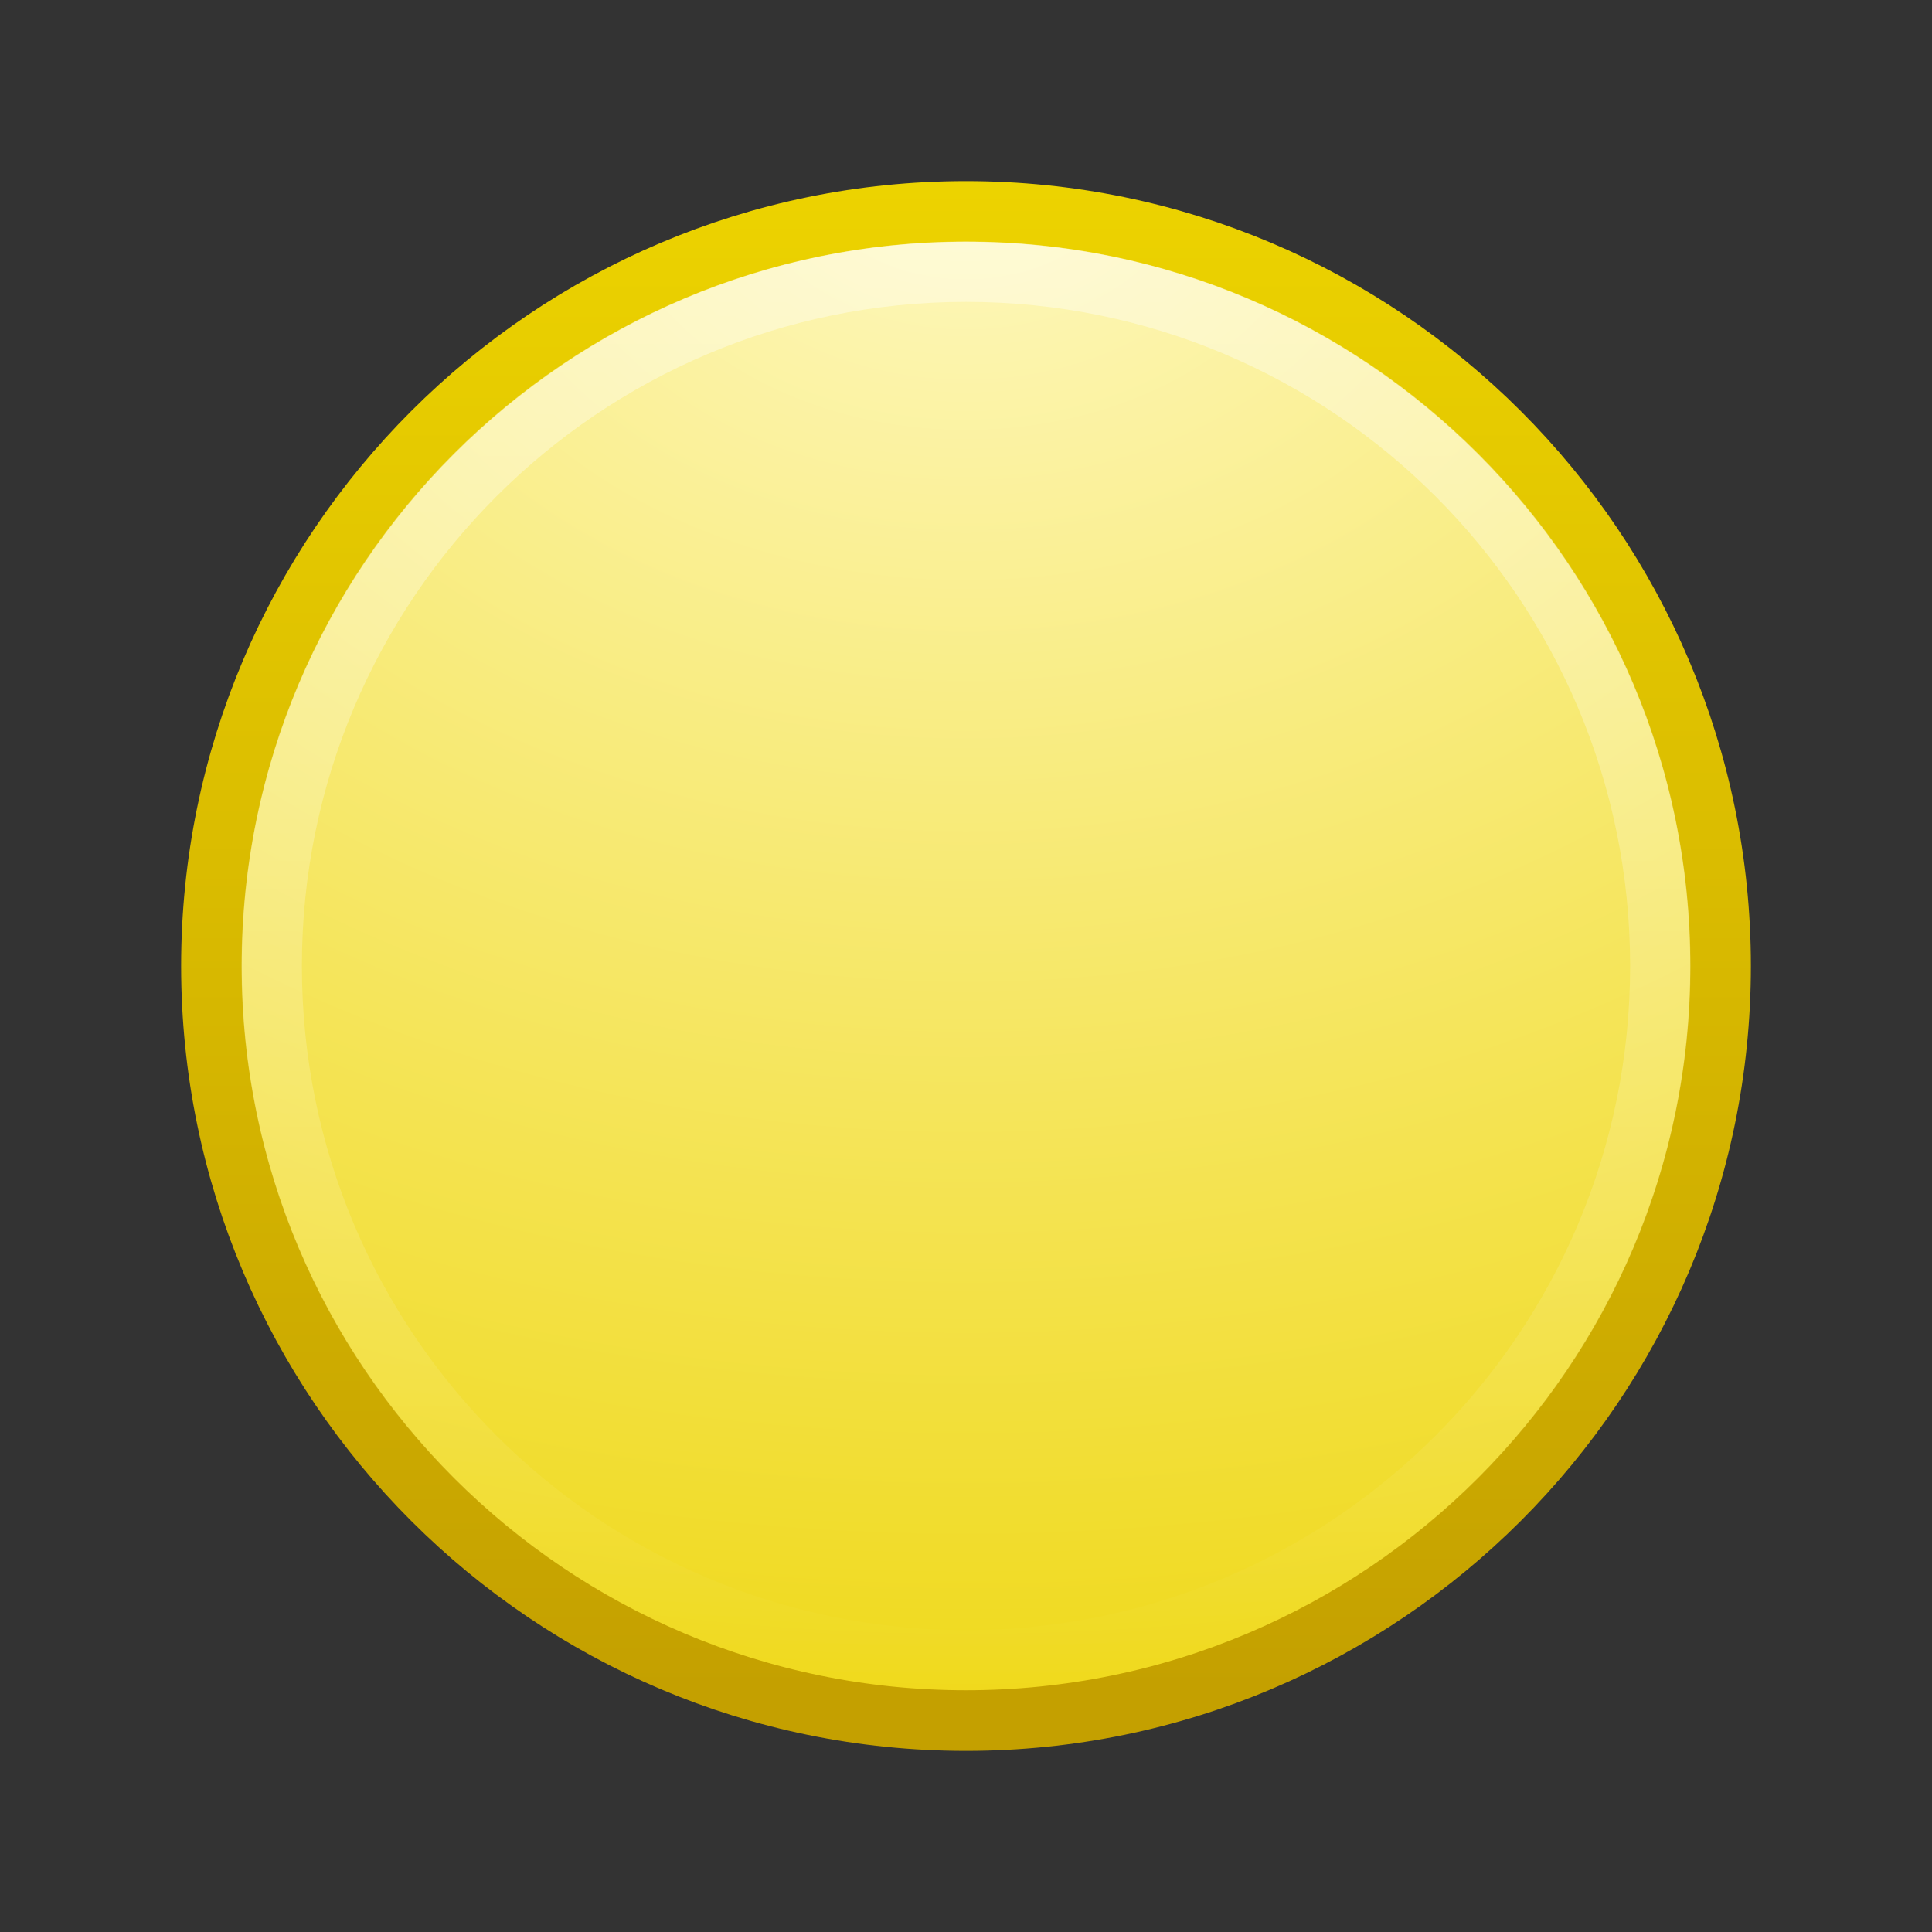 <?xml version="1.0" encoding="UTF-8" standalone="no"?>
<!-- Created with Inkscape (http://www.inkscape.org/) -->

<svg
   xmlns:dc="http://purl.org/dc/elements/1.1/"
   xmlns:cc="http://creativecommons.org/ns#"
   xmlns:rdf="http://www.w3.org/1999/02/22-rdf-syntax-ns#"
   xmlns:svg="http://www.w3.org/2000/svg"
   xmlns="http://www.w3.org/2000/svg"
   xmlns:xlink="http://www.w3.org/1999/xlink"
   xmlns:sodipodi="http://sodipodi.sourceforge.net/DTD/sodipodi-0.dtd"
   xmlns:inkscape="http://www.inkscape.org/namespaces/inkscape"
   version="1.0"
   width="32"
   height="32"
   id="svg2"
   sodipodi:version="0.32"
   inkscape:version="0.48.4 r9939"
   sodipodi:docname="emblem-colors-yellow.svg"
   inkscape:output_extension="org.inkscape.output.svg.inkscape">
  <rect width="100%" height="100%" fill="#333333" stroke="none"/>
  <sodipodi:namedview
     inkscape:window-height="794"
     inkscape:window-width="1280"
     inkscape:pageshadow="2"
     inkscape:pageopacity="0.0"
     guidetolerance="10.0"
     gridtolerance="10.0"
     objecttolerance="10.0"
     borderopacity="1.0"
     bordercolor="#666666"
     pagecolor="#ffffff"
     id="base"
     showgrid="false"
     inkscape:zoom="2.8284271"
     inkscape:cx="31.418943"
     inkscape:cy="3.0182486"
     inkscape:window-x="0"
     inkscape:window-y="25"
     inkscape:current-layer="svg2"
     inkscape:window-maximized="0"
     showguides="true"
     inkscape:guide-bbox="true" />
  <defs
     id="defs4">
    <linearGradient
       id="linearGradient8838">
      <stop
         id="stop8840"
         style="stop-color:#000000;stop-opacity:1"
         offset="0" />
      <stop
         id="stop8842"
         style="stop-color:#000000;stop-opacity:0"
         offset="1" />
    </linearGradient>
    <linearGradient
       id="linearGradient2490">
      <stop
         id="stop2492"
         style="stop-color:#791235;stop-opacity:1"
         offset="0" />
      <stop
         id="stop2494"
         style="stop-color:#dd3b27;stop-opacity:1"
         offset="1" />
    </linearGradient>
    <linearGradient
       id="linearGradient3242">
      <stop
         id="stop3244"
         style="stop-color:#f8b17e;stop-opacity:1"
         offset="0" />
      <stop
         id="stop3246"
         style="stop-color:#e35d4f;stop-opacity:1"
         offset="0.262" />
      <stop
         id="stop3248"
         style="stop-color:#c6262e;stop-opacity:1"
         offset="0.661" />
      <stop
         id="stop3250"
         style="stop-color:#690b54;stop-opacity:1"
         offset="1" />
    </linearGradient>
    <linearGradient
       id="linearGradient4873">
      <stop
         id="stop4875"
         style="stop-color:#ffffff;stop-opacity:1"
         offset="0" />
      <stop
         id="stop4877"
         style="stop-color:#ffffff;stop-opacity:0"
         offset="1" />
    </linearGradient>
    <linearGradient
       inkscape:collect="always"
       xlink:href="#linearGradient4873"
       id="linearGradient2407"
       gradientUnits="userSpaceOnUse"
       gradientTransform="matrix(1.315,0,0,1.315,-65.791,20.617)"
       x1="63.397"
       y1="-12.489"
       x2="63.397"
       y2="5.468" />
    <radialGradient
       inkscape:collect="always"
       xlink:href="#linearGradient2207"
       id="radialGradient2410"
       gradientUnits="userSpaceOnUse"
       gradientTransform="matrix(0,1.466,-1.935,0,23.722,-32.478)"
       cx="23.896"
       cy="3.99"
       fx="23.896"
       fy="3.99"
       r="20.397" />
    <linearGradient
       inkscape:collect="always"
       xlink:href="#linearGradient8265-821-176-38-919-66-249-7-7"
       id="linearGradient3568"
       gradientUnits="userSpaceOnUse"
       gradientTransform="matrix(0.825,0,0,1.301,4.162,-1.433)"
       x1="16.626"
       y1="15.298"
       x2="20.055"
       y2="24.628" />
    <linearGradient
       id="linearGradient8265-821-176-38-919-66-249-7-7">
      <stop
         offset="0"
         style="stop-color:#ffffff;stop-opacity:1"
         id="stop2687-1-9" />
      <stop
         offset="1"
         style="stop-color:#ffffff;stop-opacity:0"
         id="stop2689-5-4" />
    </linearGradient>
    <linearGradient
       inkscape:collect="always"
       xlink:href="#linearGradient3924"
       id="linearGradient2959"
       gradientUnits="userSpaceOnUse"
       gradientTransform="translate(3.7e-6,1)"
       x1="24"
       y1="5"
       x2="24"
       y2="43" />
    <linearGradient
       id="linearGradient3924">
      <stop
         offset="0"
         style="stop-color:#ffffff;stop-opacity:1;"
         id="stop3926" />
      <stop
         id="stop3928"
         style="stop-color:#ffffff;stop-opacity:0.235;"
         offset="0.063" />
      <stop
         offset="0.951"
         style="stop-color:#ffffff;stop-opacity:0.157;"
         id="stop3930" />
      <stop
         offset="1"
         style="stop-color:#ffffff;stop-opacity:0.392;"
         id="stop3932" />
    </linearGradient>
    <radialGradient
       r="20"
       fy="8.45"
       fx="7.496"
       cy="8.45"
       cx="7.496"
       gradientTransform="matrix(1.9428467e-8,2.337,-2.472,-4.3056275e-8,44.89,-11.435)"
       gradientUnits="userSpaceOnUse"
       id="radialGradient2874"
       xlink:href="#linearGradient2867-449-88-871-390-598-476-591-434-148-57-177"
       inkscape:collect="always" />
    <linearGradient
       id="linearGradient2867-449-88-871-390-598-476-591-434-148-57-177">
      <stop
         id="stop3750"
         style="stop-color:#d78ec1;stop-opacity:1;"
         offset="0" />
      <stop
         id="stop3752"
         style="stop-color:#c564be;stop-opacity:1;"
         offset="0.262" />
      <stop
         id="stop3754"
         style="stop-color:#9d3ea4;stop-opacity:1;"
         offset="0.705" />
      <stop
         id="stop3756"
         style="stop-color:#5e2c73;stop-opacity:1;"
         offset="1" />
    </linearGradient>
    <linearGradient
       y2="3.899"
       x2="24"
       y1="44"
       x1="24"
       gradientTransform="translate(1.2e-6,1)"
       gradientUnits="userSpaceOnUse"
       id="linearGradient2876"
       xlink:href="#linearGradient3707-319-631-407-324"
       inkscape:collect="always" />
    <linearGradient
       id="linearGradient3707-319-631-407-324">
      <stop
         id="stop3760"
         style="stop-color:#650d5c;stop-opacity:1;"
         offset="0" />
      <stop
         id="stop3762"
         style="stop-color:#ac51a3;stop-opacity:1;"
         offset="1" />
    </linearGradient>
    <radialGradient
       inkscape:collect="always"
       xlink:href="#linearGradient3688-166-749"
       id="radialGradient3013"
       gradientUnits="userSpaceOnUse"
       gradientTransform="matrix(2.004,0,0,1.4,27.988,-17.4)"
       cx="4.993"
       cy="43.5"
       fx="4.993"
       fy="43.5"
       r="2.5" />
    <linearGradient
       id="linearGradient3688-166-749">
      <stop
         offset="0"
         style="stop-color:#181818;stop-opacity:1"
         id="stop2883" />
      <stop
         offset="1"
         style="stop-color:#181818;stop-opacity:0"
         id="stop2885" />
    </linearGradient>
    <radialGradient
       inkscape:collect="always"
       xlink:href="#linearGradient3688-464-309"
       id="radialGradient3015"
       gradientUnits="userSpaceOnUse"
       gradientTransform="matrix(2.004,0,0,1.4,-20.012,-104.4)"
       cx="4.993"
       cy="43.5"
       fx="4.993"
       fy="43.5"
       r="2.5" />
    <linearGradient
       id="linearGradient3688-464-309">
      <stop
         offset="0"
         style="stop-color:#181818;stop-opacity:1"
         id="stop2889" />
      <stop
         offset="1"
         style="stop-color:#181818;stop-opacity:0"
         id="stop2891" />
    </linearGradient>
    <linearGradient
       id="linearGradient3702-501-757">
      <stop
         offset="0"
         style="stop-color:#181818;stop-opacity:0"
         id="stop2895" />
      <stop
         offset="0.5"
         style="stop-color:#181818;stop-opacity:1"
         id="stop2897" />
      <stop
         offset="1"
         style="stop-color:#181818;stop-opacity:0"
         id="stop2899" />
    </linearGradient>
    <linearGradient
       y2="39.999"
       x2="25.058"
       y1="47.028"
       x1="25.058"
       gradientUnits="userSpaceOnUse"
       id="linearGradient3656"
       xlink:href="#linearGradient3702-501-757"
       inkscape:collect="always" />
    <linearGradient
       inkscape:collect="always"
       xlink:href="#linearGradient3707-319-631-407-324"
       id="linearGradient3374-0"
       gradientUnits="userSpaceOnUse"
       x1="19.875"
       y1="44.52"
       x2="19.875"
       y2="5.25" />
    <linearGradient
       inkscape:collect="always"
       xlink:href="#linearGradient3707-319-631-407-324"
       id="linearGradient3372-1"
       gradientUnits="userSpaceOnUse"
       x1="19.875"
       y1="44.52"
       x2="19.875"
       y2="5.25" />
    <linearGradient
       inkscape:collect="always"
       xlink:href="#linearGradient3707-319-631-407-1-9-274-7"
       id="linearGradient3370-7"
       gradientUnits="userSpaceOnUse"
       x1="19.875"
       y1="44.52"
       x2="19.875"
       y2="5.25" />
    <linearGradient
       id="linearGradient3707-319-631-407-1-9-274-7">
      <stop
         offset="0"
         style="stop-color:#365a7c;stop-opacity:1"
         id="stop3776-6" />
      <stop
         offset="1"
         style="stop-color:#5ea1ca;stop-opacity:1;"
         id="stop3778-7" />
    </linearGradient>
    <linearGradient
       inkscape:collect="always"
       id="linearGradient2832">
      <stop
         style="stop-color:black;stop-opacity:1;"
         offset="0"
         id="stop2834" />
      <stop
         style="stop-color:black;stop-opacity:0;"
         offset="1"
         id="stop2836" />
    </linearGradient>
    <linearGradient
       id="linearGradient2822">
      <stop
         style="stop-color:black;stop-opacity:0;"
         offset="0"
         id="stop2824" />
      <stop
         id="stop2830"
         offset="0.5"
         style="stop-color:black;stop-opacity:1;" />
      <stop
         style="stop-color:black;stop-opacity:0;"
         offset="1"
         id="stop2826" />
    </linearGradient>
    <linearGradient
       inkscape:collect="always"
       id="linearGradient2934">
      <stop
         style="stop-color:#fce94f;stop-opacity:1;"
         offset="0"
         id="stop2936" />
      <stop
         style="stop-color:#edd400;stop-opacity:1"
         offset="1"
         id="stop2938" />
    </linearGradient>
    <linearGradient
       id="linearGradient2926"
       inkscape:collect="always">
      <stop
         id="stop2928"
         offset="0"
         style="stop-color:#edd400;stop-opacity:1" />
      <stop
         id="stop2930"
         offset="1"
         style="stop-color:#c4a000;stop-opacity:1" />
    </linearGradient>
    <linearGradient
       inkscape:collect="always"
       id="linearGradient2910">
      <stop
         style="stop-color:#fce94f;stop-opacity:1"
         offset="0"
         id="stop2912" />
      <stop
         style="stop-color:#fce94f;stop-opacity:1"
         offset="1"
         id="stop2914" />
    </linearGradient>
    <linearGradient
       inkscape:collect="always"
       id="linearGradient2898">
      <stop
         style="stop-color:white;stop-opacity:1;"
         offset="0"
         id="stop2900" />
      <stop
         style="stop-color:white;stop-opacity:0;"
         offset="1"
         id="stop2902" />
    </linearGradient>
    <linearGradient
       id="linearGradient2882">
      <stop
         id="stop2908"
         offset="0"
         style="stop-color:#fce94f;stop-opacity:1;" />
      <stop
         style="stop-color:#edd400;stop-opacity:1"
         offset="1"
         id="stop2886" />
    </linearGradient>
    <linearGradient
       inkscape:collect="always"
       id="linearGradient2837">
      <stop
         style="stop-color:white;stop-opacity:1;"
         offset="0"
         id="stop2839" />
      <stop
         style="stop-color:white;stop-opacity:0;"
         offset="1"
         id="stop2841" />
    </linearGradient>
    <linearGradient
       inkscape:collect="always"
       id="linearGradient2825">
      <stop
         style="stop-color:white;stop-opacity:1;"
         offset="0"
         id="stop2827" />
      <stop
         style="stop-color:white;stop-opacity:0;"
         offset="1"
         id="stop2829" />
    </linearGradient>
    <linearGradient
       id="linearGradient2807">
      <stop
         id="stop2809"
         offset="0"
         style="stop-color:#c4a000;stop-opacity:1" />
      <stop
         id="stop2811"
         offset="1"
         style="stop-color:#edd400;stop-opacity:1" />
    </linearGradient>
    <linearGradient
       id="linearGradient2214"
       inkscape:collect="always">
      <stop
         id="stop2216"
         offset="0"
         style="stop-color:#edd400;stop-opacity:1" />
      <stop
         id="stop2218"
         offset="1"
         style="stop-color:#c4a000;stop-opacity:1" />
    </linearGradient>
    <linearGradient
       inkscape:collect="always"
       id="linearGradient2281">
      <stop
         style="stop-color:#000000;stop-opacity:1"
         offset="0"
         id="stop2283" />
      <stop
         style="stop-color:#000000;stop-opacity:0;"
         offset="1"
         id="stop2285" />
    </linearGradient>
    <linearGradient
       inkscape:collect="always"
       id="linearGradient2207">
      <stop
         style="stop-color:#fef8c1;stop-opacity:1"
         offset="0"
         id="stop2209" />
      <stop
         style="stop-color:#edd400;stop-opacity:1"
         offset="1"
         id="stop2211" />
    </linearGradient>
    <linearGradient
       inkscape:collect="always"
       xlink:href="#linearGradient2207"
       id="linearGradient2213"
       x1="21"
       y1="23.785"
       x2="22.125"
       y2="27.959"
       gradientUnits="userSpaceOnUse"
       gradientTransform="translate(0,-3)" />
    <linearGradient
       inkscape:collect="always"
       xlink:href="#linearGradient2281"
       id="linearGradient2287"
       x1="6.313"
       y1="27.126"
       x2="6.838"
       y2="31"
       gradientUnits="userSpaceOnUse" />
    <linearGradient
       inkscape:collect="always"
       xlink:href="#linearGradient2214"
       id="linearGradient2295"
       x1="28.87"
       y1="22.478"
       x2="29.495"
       y2="25.005"
       gradientUnits="userSpaceOnUse" />
    <linearGradient
       inkscape:collect="always"
       xlink:href="#linearGradient2807"
       id="linearGradient2226"
       x1="27.535"
       y1="36.908"
       x2="27.535"
       y2="28.798"
       gradientUnits="userSpaceOnUse" />
    <linearGradient
       inkscape:collect="always"
       xlink:href="#linearGradient2825"
       id="linearGradient2831"
       x1="39.875"
       y1="19.062"
       x2="40.168"
       y2="21.125"
       gradientUnits="userSpaceOnUse" />
    <linearGradient
       inkscape:collect="always"
       xlink:href="#linearGradient2837"
       id="linearGradient2843"
       x1="6.036"
       y1="25.025"
       x2="6.674"
       y2="27.933"
       gradientUnits="userSpaceOnUse" />
    <linearGradient
       inkscape:collect="always"
       xlink:href="#linearGradient2882"
       id="linearGradient2888"
       x1="37.207"
       y1="16.975"
       x2="38.323"
       y2="20.75"
       gradientUnits="userSpaceOnUse" />
    <linearGradient
       inkscape:collect="always"
       xlink:href="#linearGradient2898"
       id="linearGradient2904"
       x1="16.357"
       y1="23.864"
       x2="16.633"
       y2="45.104"
       gradientUnits="userSpaceOnUse" />
    <linearGradient
       inkscape:collect="always"
       xlink:href="#linearGradient2910"
       id="linearGradient2916"
       x1="33.188"
       y1="25.5"
       x2="33.25"
       y2="30.062"
       gradientUnits="userSpaceOnUse" />
    <linearGradient
       inkscape:collect="always"
       xlink:href="#linearGradient2926"
       id="linearGradient2924"
       x1="39.279"
       y1="18.28"
       x2="40.482"
       y2="22.898"
       gradientUnits="userSpaceOnUse" />
    <linearGradient
       inkscape:collect="always"
       xlink:href="#linearGradient2934"
       id="linearGradient2940"
       x1="24"
       y1="35.625"
       x2="24"
       y2="30.763"
       gradientUnits="userSpaceOnUse" />
    <linearGradient
       inkscape:collect="always"
       xlink:href="#linearGradient2822"
       id="linearGradient2828"
       x1="20"
       y1="39.5"
       x2="20"
       y2="33.983"
       gradientUnits="userSpaceOnUse" />
    <radialGradient
       inkscape:collect="always"
       xlink:href="#linearGradient2832"
       id="radialGradient2838"
       cx="40"
       cy="36.75"
       fx="40"
       fy="36.75"
       r="3"
       gradientTransform="matrix(2,0,0,0.917,-40,3.062)"
       gradientUnits="userSpaceOnUse" />
    <radialGradient
       inkscape:collect="always"
       xlink:href="#linearGradient2832"
       id="radialGradient2850"
       gradientUnits="userSpaceOnUse"
       gradientTransform="matrix(-2,0,0,-0.917,88,70.438)"
       cx="40"
       cy="36.75"
       fx="40"
       fy="36.75"
       r="3" />
    <linearGradient
       id="linearGradient3707-319-631-407-324-3-8-9">
      <stop
         id="stop3760-7-3-2"
         style="stop-color:#185f9a;stop-opacity:1;"
         offset="0" />
      <stop
         id="stop3762-8-4-4"
         style="stop-color:#599ec9;stop-opacity:1;"
         offset="1" />
    </linearGradient>
    <linearGradient
       id="linearGradient4010">
      <stop
         offset="0"
         style="stop-color:#ffffff;stop-opacity:1;"
         id="stop4012" />
      <stop
         id="stop4014"
         style="stop-color:#ffffff;stop-opacity:0.235;"
         offset="0.367" />
      <stop
         offset="0.761"
         style="stop-color:#ffffff;stop-opacity:0.157;"
         id="stop4016" />
      <stop
         offset="1"
         style="stop-color:#ffffff;stop-opacity:0.392;"
         id="stop4018" />
    </linearGradient>
    <linearGradient
       id="linearGradient2867-449-88-871-390-598-476-591-434-148-57-177-3-8-3">
      <stop
         id="stop3750-8-9-1"
         style="stop-color:#90dbec;stop-opacity:1;"
         offset="0" />
      <stop
         id="stop3752-3-2-8"
         style="stop-color:#42baea;stop-opacity:1;"
         offset="0.262" />
      <stop
         id="stop3754-7-2-1"
         style="stop-color:#3689e6;stop-opacity:1;"
         offset="0.705" />
      <stop
         id="stop3756-9-3-3"
         style="stop-color:#2b63a0;stop-opacity:1;"
         offset="1" />
    </linearGradient>
    <radialGradient
       id="radialGradient3904"
       gradientUnits="userSpaceOnUse"
       cy="45.047"
       cx="27"
       gradientTransform="matrix(0.915,0,6.5816e-6,0.209,-0.717,35.213)"
       r="17.625">
      <stop
         id="stop8694"
         offset="0" />
      <stop
         id="stop8696"
         style="stop-opacity:0"
         offset="1" />
    </radialGradient>
    <filter
       x="-0.028"
       y="-0.416"
       width="1.057"
       height="1.831"
       color-interpolation-filters="sRGB"
       id="filter11277">
      <feGaussianBlur
         stdDeviation="0.52"
         id="feGaussianBlur11279" />
    </filter>
    <filter
       x="-0.085"
       y="-1.247"
       width="1.17"
       height="3.494"
       color-interpolation-filters="sRGB"
       id="filter11267">
      <feGaussianBlur
         stdDeviation="1.559"
         id="feGaussianBlur11269" />
    </filter>
    <linearGradient
       x1="4.191"
       y1="11.113"
       x2="47.32"
       y2="56.052"
       id="linearGradient11223"
       gradientUnits="userSpaceOnUse">
      <stop
         id="stop11225"
         style="stop-color:white;stop-opacity:1"
         offset="0" />
      <stop
         id="stop11227"
         style="stop-color:white;stop-opacity:0"
         offset="1" />
    </linearGradient>
    <linearGradient
       x1="29.127"
       y1="19.788"
       x2="29.291"
       y2="57.567"
       id="linearGradient2864"
       xlink:href="#linearGradient11223"
       gradientUnits="userSpaceOnUse"
       gradientTransform="matrix(1.062,0,-0.005,1.112,-6.828,-19.998)" />
    <linearGradient
       id="linearGradient7012-661-145-733-759-865-745-661-970-94">
      <stop
         id="stop3618"
         style="stop-color:#edd563;stop-opacity:1"
         offset="0" />
      <stop
         id="stop3620"
         style="stop-color:#e08223;stop-opacity:1"
         offset="1" />
    </linearGradient>
    <linearGradient
       id="linearGradient3390-178-986-453">
      <stop
         id="stop3624"
         style="stop-color:#bb5e12;stop-opacity:1"
         offset="0" />
      <stop
         id="stop3626"
         style="stop-color:#cd8033;stop-opacity:1"
         offset="1" />
    </linearGradient>
    <linearGradient
       x1="24"
       y1="-3"
       x2="24"
       y2="47"
       id="linearGradient4268"
       xlink:href="#linearGradient7012-661-145-733-759-865-745-661-970-94"
       gradientUnits="userSpaceOnUse" />
    <linearGradient
       x1="20"
       y1="47"
       x2="20"
       y2="-3"
       id="linearGradient4276"
       xlink:href="#linearGradient3390-178-986-453"
       gradientUnits="userSpaceOnUse" />
    <linearGradient
       id="linearGradient8838-8">
      <stop
         id="stop8840-0"
         style="stop-color:#000000;stop-opacity:1"
         offset="0" />
      <stop
         id="stop8842-5"
         style="stop-color:#000000;stop-opacity:0"
         offset="1" />
    </linearGradient>
    <linearGradient
       id="linearGradient2264">
      <stop
         id="stop2266"
         style="stop-color:#d7e866;stop-opacity:1"
         offset="0" />
      <stop
         id="stop2268"
         style="stop-color:#8cab2a;stop-opacity:1"
         offset="1" />
    </linearGradient>
    <linearGradient
       id="linearGradient3259">
      <stop
         id="stop3261"
         style="stop-color:#ffffff;stop-opacity:1"
         offset="0" />
      <stop
         id="stop3263"
         style="stop-color:#ffffff;stop-opacity:0"
         offset="1" />
    </linearGradient>
    <radialGradient
       gradientTransform="matrix(2.165,0,0,0.753,-111.565,36.518)"
       gradientUnits="userSpaceOnUse"
       xlink:href="#linearGradient8838-86"
       id="radialGradient2419"
       fy="4.625"
       fx="62.625"
       r="10.625"
       cy="4.625"
       cx="62.625" />
    <linearGradient
       id="linearGradient8838-86">
      <stop
         offset="0"
         style="stop-color:#000000;stop-opacity:1"
         id="stop8840-3" />
      <stop
         offset="1"
         style="stop-color:#000000;stop-opacity:0"
         id="stop8842-2" />
    </linearGradient>
    <radialGradient
       gradientTransform="matrix(0,2.287,-3.019,0,36.047,-50.63)"
       gradientUnits="userSpaceOnUse"
       xlink:href="#linearGradient3242-3"
       id="radialGradient2414"
       fy="3.99"
       fx="23.896"
       r="20.397"
       cy="3.99"
       cx="23.896" />
    <linearGradient
       id="linearGradient3242-3">
      <stop
         offset="0"
         style="stop-color:#f8b17e;stop-opacity:1"
         id="stop3244-7" />
      <stop
         offset="0.262"
         style="stop-color:#e35d4f;stop-opacity:1"
         id="stop3246-1" />
      <stop
         offset="0.661"
         style="stop-color:#c6262e;stop-opacity:1"
         id="stop3248-7" />
      <stop
         offset="1"
         style="stop-color:#690b54;stop-opacity:1"
         id="stop3250-8" />
    </linearGradient>
    <linearGradient
       gradientTransform="matrix(0.958,0,0,0.958,0.998,1.998)"
       gradientUnits="userSpaceOnUse"
       xlink:href="#linearGradient2490-2"
       id="linearGradient2416"
       y2="3.082"
       x2="18.379"
       y1="44.98"
       x1="18.379" />
    <linearGradient
       id="linearGradient2490-2">
      <stop
         offset="0"
         style="stop-color:#791235;stop-opacity:1"
         id="stop2492-1" />
      <stop
         offset="1"
         style="stop-color:#dd3b27;stop-opacity:1"
         id="stop2494-2" />
    </linearGradient>
    <linearGradient
       gradientTransform="matrix(2.115,0,0,2.115,-107.577,32.427)"
       gradientUnits="userSpaceOnUse"
       xlink:href="#linearGradient4873-0"
       id="linearGradient2411"
       y2="5.468"
       x2="63.397"
       y1="-12.489"
       x1="63.397" />
    <linearGradient
       id="linearGradient4873-0">
      <stop
         offset="0"
         style="stop-color:#ffffff;stop-opacity:1"
         id="stop4875-9" />
      <stop
         offset="1"
         style="stop-color:#ffffff;stop-opacity:0"
         id="stop4877-4" />
    </linearGradient>
    <linearGradient
       id="linearGradient8265-821-176-38-919-66-249-7-7-0">
      <stop
         offset="0"
         style="stop-color:#ffffff;stop-opacity:1"
         id="stop2687-1-9-5" />
      <stop
         offset="1"
         style="stop-color:#ffffff;stop-opacity:0"
         id="stop2689-5-4-9" />
    </linearGradient>
    <linearGradient
       id="linearGradient3924-6">
      <stop
         offset="0"
         style="stop-color:#ffffff;stop-opacity:1;"
         id="stop3926-7" />
      <stop
         id="stop3928-5"
         style="stop-color:#ffffff;stop-opacity:0.235;"
         offset="0.063" />
      <stop
         offset="0.951"
         style="stop-color:#ffffff;stop-opacity:0.157;"
         id="stop3930-5" />
      <stop
         offset="1"
         style="stop-color:#ffffff;stop-opacity:0.392;"
         id="stop3932-2" />
    </linearGradient>
    <linearGradient
       id="linearGradient2867-449-88-871-390-598-476-591-434-148-57-177-9">
      <stop
         id="stop3752-8"
         style="stop-color:#fdfdfd;stop-opacity:1;"
         offset="0" />
      <stop
         id="stop3754-4"
         style="stop-color:#e1e1e1;stop-opacity:1;"
         offset="0.705" />
      <stop
         offset="0.852"
         style="stop-color:#cccccc;stop-opacity:1;"
         id="stop4459" />
      <stop
         id="stop3756-7"
         style="stop-color:#a5a5a5;stop-opacity:1;"
         offset="1" />
    </linearGradient>
    <linearGradient
       id="linearGradient3707-319-631-407-324-1">
      <stop
         id="stop3760-5"
         style="stop-color:#949494;stop-opacity:1;"
         offset="0" />
      <stop
         id="stop3762-1"
         style="stop-color:#c9c9c9;stop-opacity:1;"
         offset="1" />
    </linearGradient>
    <linearGradient
       id="linearGradient3688-166-749-6">
      <stop
         offset="0"
         style="stop-color:#181818;stop-opacity:1"
         id="stop2883-5" />
      <stop
         offset="1"
         style="stop-color:#181818;stop-opacity:0"
         id="stop2885-0" />
    </linearGradient>
    <linearGradient
       id="linearGradient3688-464-309-0">
      <stop
         offset="0"
         style="stop-color:#181818;stop-opacity:1"
         id="stop2889-8" />
      <stop
         offset="1"
         style="stop-color:#181818;stop-opacity:0"
         id="stop2891-9" />
    </linearGradient>
    <linearGradient
       id="linearGradient3702-501-757-3">
      <stop
         offset="0"
         style="stop-color:#181818;stop-opacity:0"
         id="stop2895-2" />
      <stop
         offset="0.5"
         style="stop-color:#181818;stop-opacity:1"
         id="stop2897-5" />
      <stop
         offset="1"
         style="stop-color:#181818;stop-opacity:0"
         id="stop2899-7" />
    </linearGradient>
    <linearGradient
       id="linearGradient3707-319-631-407-1-9-274-7-4">
      <stop
         offset="0"
         style="stop-color:#365a7c;stop-opacity:1"
         id="stop3776-6-1" />
      <stop
         offset="1"
         style="stop-color:#5ea1ca;stop-opacity:1;"
         id="stop3778-7-2" />
    </linearGradient>
    <linearGradient
       inkscape:collect="always"
       id="linearGradient2832-3">
      <stop
         style="stop-color:black;stop-opacity:1;"
         offset="0"
         id="stop2834-9" />
      <stop
         style="stop-color:black;stop-opacity:0;"
         offset="1"
         id="stop2836-7" />
    </linearGradient>
    <linearGradient
       id="linearGradient2822-5">
      <stop
         style="stop-color:black;stop-opacity:0;"
         offset="0"
         id="stop2824-3" />
      <stop
         id="stop2830-8"
         offset="0.5"
         style="stop-color:black;stop-opacity:1;" />
      <stop
         style="stop-color:black;stop-opacity:0;"
         offset="1"
         id="stop2826-5" />
    </linearGradient>
    <linearGradient
       inkscape:collect="always"
       id="linearGradient2934-1">
      <stop
         style="stop-color:#fce94f;stop-opacity:1;"
         offset="0"
         id="stop2936-6" />
      <stop
         style="stop-color:#edd400;stop-opacity:1"
         offset="1"
         id="stop2938-9" />
    </linearGradient>
    <linearGradient
       id="linearGradient2926-3"
       inkscape:collect="always">
      <stop
         id="stop2928-7"
         offset="0"
         style="stop-color:#edd400;stop-opacity:1" />
      <stop
         id="stop2930-6"
         offset="1"
         style="stop-color:#c4a000;stop-opacity:1" />
    </linearGradient>
    <linearGradient
       inkscape:collect="always"
       id="linearGradient2910-9">
      <stop
         style="stop-color:#fce94f;stop-opacity:1"
         offset="0"
         id="stop2912-6" />
      <stop
         style="stop-color:#fce94f;stop-opacity:1"
         offset="1"
         id="stop2914-0" />
    </linearGradient>
    <linearGradient
       inkscape:collect="always"
       id="linearGradient2898-1">
      <stop
         style="stop-color:white;stop-opacity:1;"
         offset="0"
         id="stop2900-5" />
      <stop
         style="stop-color:white;stop-opacity:0;"
         offset="1"
         id="stop2902-0" />
    </linearGradient>
    <linearGradient
       id="linearGradient2882-2">
      <stop
         id="stop2908-6"
         offset="0"
         style="stop-color:#fce94f;stop-opacity:1;" />
      <stop
         style="stop-color:#edd400;stop-opacity:1"
         offset="1"
         id="stop2886-5" />
    </linearGradient>
    <linearGradient
       inkscape:collect="always"
       id="linearGradient2837-2">
      <stop
         style="stop-color:white;stop-opacity:1;"
         offset="0"
         id="stop2839-5" />
      <stop
         style="stop-color:white;stop-opacity:0;"
         offset="1"
         id="stop2841-2" />
    </linearGradient>
    <linearGradient
       inkscape:collect="always"
       id="linearGradient2825-8">
      <stop
         style="stop-color:white;stop-opacity:1;"
         offset="0"
         id="stop2827-1" />
      <stop
         style="stop-color:white;stop-opacity:0;"
         offset="1"
         id="stop2829-1" />
    </linearGradient>
    <linearGradient
       id="linearGradient2807-9">
      <stop
         id="stop2809-9"
         offset="0"
         style="stop-color:#c4a000;stop-opacity:1" />
      <stop
         id="stop2811-3"
         offset="1"
         style="stop-color:#edd400;stop-opacity:1" />
    </linearGradient>
    <linearGradient
       id="linearGradient2214-8"
       inkscape:collect="always">
      <stop
         id="stop2216-1"
         offset="0"
         style="stop-color:#edd400;stop-opacity:1" />
      <stop
         id="stop2218-2"
         offset="1"
         style="stop-color:#c4a000;stop-opacity:1" />
    </linearGradient>
    <linearGradient
       inkscape:collect="always"
       id="linearGradient2281-7">
      <stop
         style="stop-color:#000000;stop-opacity:1"
         offset="0"
         id="stop2283-7" />
      <stop
         style="stop-color:#000000;stop-opacity:0;"
         offset="1"
         id="stop2285-7" />
    </linearGradient>
    <linearGradient
       inkscape:collect="always"
       id="linearGradient2207-8">
      <stop
         style="stop-color:#fef8c1;stop-opacity:1"
         offset="0"
         id="stop2209-1" />
      <stop
         style="stop-color:#edd400;stop-opacity:1"
         offset="1"
         id="stop2211-4" />
    </linearGradient>
    <linearGradient
       inkscape:collect="always"
       xlink:href="#linearGradient2207-8"
       id="linearGradient2213-8"
       x1="21"
       y1="23.785"
       x2="22.125"
       y2="27.959"
       gradientUnits="userSpaceOnUse"
       gradientTransform="translate(0,-3)" />
    <linearGradient
       inkscape:collect="always"
       xlink:href="#linearGradient2281-7"
       id="linearGradient2287-5"
       x1="6.313"
       y1="27.126"
       x2="6.838"
       y2="31"
       gradientUnits="userSpaceOnUse" />
    <linearGradient
       inkscape:collect="always"
       xlink:href="#linearGradient2214-8"
       id="linearGradient2295-9"
       x1="28.87"
       y1="22.478"
       x2="29.495"
       y2="25.005"
       gradientUnits="userSpaceOnUse" />
    <linearGradient
       inkscape:collect="always"
       xlink:href="#linearGradient2807-9"
       id="linearGradient2226-2"
       x1="27.535"
       y1="36.908"
       x2="27.535"
       y2="28.798"
       gradientUnits="userSpaceOnUse" />
    <linearGradient
       inkscape:collect="always"
       xlink:href="#linearGradient2825-8"
       id="linearGradient2831-0"
       x1="39.875"
       y1="19.062"
       x2="40.168"
       y2="21.125"
       gradientUnits="userSpaceOnUse" />
    <linearGradient
       inkscape:collect="always"
       xlink:href="#linearGradient2837-2"
       id="linearGradient2843-1"
       x1="6.036"
       y1="25.025"
       x2="6.674"
       y2="27.933"
       gradientUnits="userSpaceOnUse" />
    <linearGradient
       inkscape:collect="always"
       xlink:href="#linearGradient2882-2"
       id="linearGradient2888-8"
       x1="37.207"
       y1="16.975"
       x2="38.323"
       y2="20.75"
       gradientUnits="userSpaceOnUse" />
    <linearGradient
       inkscape:collect="always"
       xlink:href="#linearGradient2898-1"
       id="linearGradient2904-2"
       x1="16.357"
       y1="23.864"
       x2="16.633"
       y2="45.104"
       gradientUnits="userSpaceOnUse" />
    <linearGradient
       inkscape:collect="always"
       xlink:href="#linearGradient2910-9"
       id="linearGradient2916-6"
       x1="33.188"
       y1="25.5"
       x2="33.25"
       y2="30.062"
       gradientUnits="userSpaceOnUse" />
    <linearGradient
       inkscape:collect="always"
       xlink:href="#linearGradient2926-3"
       id="linearGradient2924-9"
       x1="39.279"
       y1="18.28"
       x2="40.482"
       y2="22.898"
       gradientUnits="userSpaceOnUse" />
    <linearGradient
       inkscape:collect="always"
       xlink:href="#linearGradient2934-1"
       id="linearGradient2940-3"
       x1="24"
       y1="35.625"
       x2="24"
       y2="30.763"
       gradientUnits="userSpaceOnUse" />
    <linearGradient
       inkscape:collect="always"
       xlink:href="#linearGradient2822-5"
       id="linearGradient2828-9"
       x1="20"
       y1="39.5"
       x2="20"
       y2="33.983"
       gradientUnits="userSpaceOnUse" />
    <radialGradient
       inkscape:collect="always"
       xlink:href="#linearGradient2832-3"
       id="radialGradient2838-8"
       cx="40"
       cy="36.75"
       fx="40"
       fy="36.75"
       r="3"
       gradientTransform="matrix(2,0,0,0.917,-40,3.062)"
       gradientUnits="userSpaceOnUse" />
    <radialGradient
       inkscape:collect="always"
       xlink:href="#linearGradient2832-3"
       id="radialGradient2850-1"
       gradientUnits="userSpaceOnUse"
       gradientTransform="matrix(-2,0,0,-0.917,88,70.438)"
       cx="40"
       cy="36.75"
       fx="40"
       fy="36.75"
       r="3" />
    <linearGradient
       id="linearGradient3707-319-631-407-324-3-8-9-6">
      <stop
         id="stop3760-7-3-2-3"
         style="stop-color:#185f9a;stop-opacity:1;"
         offset="0" />
      <stop
         id="stop3762-8-4-4-4"
         style="stop-color:#599ec9;stop-opacity:1;"
         offset="1" />
    </linearGradient>
    <linearGradient
       id="linearGradient4010-1">
      <stop
         offset="0"
         style="stop-color:#ffffff;stop-opacity:1;"
         id="stop4012-8" />
      <stop
         id="stop4014-0"
         style="stop-color:#ffffff;stop-opacity:0.235;"
         offset="0.367" />
      <stop
         offset="0.761"
         style="stop-color:#ffffff;stop-opacity:0.157;"
         id="stop4016-9" />
      <stop
         offset="1"
         style="stop-color:#ffffff;stop-opacity:0.392;"
         id="stop4018-0" />
    </linearGradient>
    <linearGradient
       id="linearGradient2867-449-88-871-390-598-476-591-434-148-57-177-3-8-3-4">
      <stop
         id="stop3750-8-9-1-3"
         style="stop-color:#90dbec;stop-opacity:1;"
         offset="0" />
      <stop
         id="stop3752-3-2-8-0"
         style="stop-color:#42baea;stop-opacity:1;"
         offset="0.262" />
      <stop
         id="stop3754-7-2-1-4"
         style="stop-color:#3689e6;stop-opacity:1;"
         offset="0.705" />
      <stop
         id="stop3756-9-3-3-3"
         style="stop-color:#2b63a0;stop-opacity:1;"
         offset="1" />
    </linearGradient>
    <radialGradient
       id="radialGradient3904-5"
       gradientUnits="userSpaceOnUse"
       cy="45.047"
       cx="27"
       gradientTransform="matrix(0.915,0,6.5816e-6,0.209,-0.717,35.213)"
       r="17.625">
      <stop
         id="stop8694-6"
         offset="0" />
      <stop
         id="stop8696-7"
         style="stop-opacity:0"
         offset="1" />
    </radialGradient>
    <filter
       x="-0.028"
       y="-0.416"
       width="1.057"
       height="1.831"
       color-interpolation-filters="sRGB"
       id="filter11277-4">
      <feGaussianBlur
         stdDeviation="0.52"
         id="feGaussianBlur11279-7" />
    </filter>
    <filter
       x="-0.085"
       y="-1.247"
       width="1.17"
       height="3.494"
       color-interpolation-filters="sRGB"
       id="filter11267-6">
      <feGaussianBlur
         stdDeviation="1.559"
         id="feGaussianBlur11269-3" />
    </filter>
    <linearGradient
       x1="4.191"
       y1="11.113"
       x2="47.32"
       y2="56.052"
       id="linearGradient11223-2"
       gradientUnits="userSpaceOnUse">
      <stop
         id="stop11225-8"
         style="stop-color:white;stop-opacity:1"
         offset="0" />
      <stop
         id="stop11227-2"
         style="stop-color:white;stop-opacity:0"
         offset="1" />
    </linearGradient>
    <linearGradient
       x1="29.127"
       y1="19.788"
       x2="29.291"
       y2="57.567"
       id="linearGradient2864-9"
       xlink:href="#linearGradient11223-2"
       gradientUnits="userSpaceOnUse"
       gradientTransform="matrix(1.062,0,-0.005,1.112,-6.828,-19.998)" />
    <linearGradient
       id="linearGradient7012-661-145-733-759-865-745-661-970-94-9">
      <stop
         id="stop3618-7"
         style="stop-color:#edd563;stop-opacity:1"
         offset="0" />
      <stop
         id="stop3620-9"
         style="stop-color:#e08223;stop-opacity:1"
         offset="1" />
    </linearGradient>
    <linearGradient
       id="linearGradient3390-178-986-453-4">
      <stop
         id="stop3624-3"
         style="stop-color:#bb5e12;stop-opacity:1"
         offset="0" />
      <stop
         id="stop3626-1"
         style="stop-color:#cd8033;stop-opacity:1"
         offset="1" />
    </linearGradient>
    <linearGradient
       x1="24"
       y1="-3"
       x2="24"
       y2="47"
       id="linearGradient4268-3"
       xlink:href="#linearGradient7012-661-145-733-759-865-745-661-970-94-9"
       gradientUnits="userSpaceOnUse" />
    <linearGradient
       x1="20"
       y1="47"
       x2="20"
       y2="-3"
       id="linearGradient4276-4"
       xlink:href="#linearGradient3390-178-986-453-4"
       gradientUnits="userSpaceOnUse" />
    <linearGradient
       id="linearGradient8838-8-2">
      <stop
         id="stop8840-0-3"
         style="stop-color:#000000;stop-opacity:1"
         offset="0" />
      <stop
         id="stop8842-5-2"
         style="stop-color:#000000;stop-opacity:0"
         offset="1" />
    </linearGradient>
    <linearGradient
       id="linearGradient2264-1">
      <stop
         id="stop2266-7"
         style="stop-color:#d7e866;stop-opacity:1"
         offset="0" />
      <stop
         id="stop2268-8"
         style="stop-color:#8cab2a;stop-opacity:1"
         offset="1" />
    </linearGradient>
    <linearGradient
       id="linearGradient3259-0">
      <stop
         id="stop3261-8"
         style="stop-color:#ffffff;stop-opacity:1"
         offset="0" />
      <stop
         id="stop3263-8"
         style="stop-color:#ffffff;stop-opacity:0"
         offset="1" />
    </linearGradient>
    <radialGradient
       gradientTransform="matrix(2.165,0,0,0.753,-111.565,36.518)"
       gradientUnits="userSpaceOnUse"
       xlink:href="#linearGradient8838-0"
       id="radialGradient2419-1"
       fy="4.625"
       fx="62.625"
       r="10.625"
       cy="4.625"
       cx="62.625" />
    <linearGradient
       id="linearGradient8838-0">
      <stop
         offset="0"
         style="stop-color:#000000;stop-opacity:1"
         id="stop8840-6" />
      <stop
         offset="1"
         style="stop-color:#000000;stop-opacity:0"
         id="stop8842-4" />
    </linearGradient>
    <radialGradient
       gradientTransform="matrix(0,2.287,-3.019,0,36.047,-50.63)"
       gradientUnits="userSpaceOnUse"
       xlink:href="#linearGradient3242-2"
       id="radialGradient2414-0"
       fy="3.99"
       fx="23.896"
       r="20.397"
       cy="3.99"
       cx="23.896" />
    <linearGradient
       id="linearGradient3242-2">
      <stop
         offset="0"
         style="stop-color:#f8b17e;stop-opacity:1"
         id="stop3244-5" />
      <stop
         offset="0.262"
         style="stop-color:#e35d4f;stop-opacity:1"
         id="stop3246-0" />
      <stop
         offset="0.661"
         style="stop-color:#c6262e;stop-opacity:1"
         id="stop3248-0" />
      <stop
         offset="1"
         style="stop-color:#690b54;stop-opacity:1"
         id="stop3250-2" />
    </linearGradient>
    <linearGradient
       gradientTransform="matrix(0.958,0,0,0.958,0.998,1.998)"
       gradientUnits="userSpaceOnUse"
       xlink:href="#linearGradient2490-8"
       id="linearGradient2416-3"
       y2="3.082"
       x2="18.379"
       y1="44.98"
       x1="18.379" />
    <linearGradient
       id="linearGradient2490-8">
      <stop
         offset="0"
         style="stop-color:#791235;stop-opacity:1"
         id="stop2492-5" />
      <stop
         offset="1"
         style="stop-color:#dd3b27;stop-opacity:1"
         id="stop2494-6" />
    </linearGradient>
    <linearGradient
       gradientTransform="matrix(2.115,0,0,2.115,-107.577,32.427)"
       gradientUnits="userSpaceOnUse"
       xlink:href="#linearGradient4873-09"
       id="linearGradient2411-8"
       y2="5.468"
       x2="63.397"
       y1="-12.489"
       x1="63.397" />
    <linearGradient
       id="linearGradient4873-09">
      <stop
         offset="0"
         style="stop-color:#ffffff;stop-opacity:1"
         id="stop4875-6" />
      <stop
         offset="1"
         style="stop-color:#ffffff;stop-opacity:0"
         id="stop4877-42" />
    </linearGradient>
    <linearGradient
       id="linearGradient8265-821-176-38-919-66-249-7-7-8">
      <stop
         offset="0"
         style="stop-color:#ffffff;stop-opacity:1"
         id="stop2687-1-9-4" />
      <stop
         offset="1"
         style="stop-color:#ffffff;stop-opacity:0"
         id="stop2689-5-4-5" />
    </linearGradient>
    <linearGradient
       id="linearGradient3924-1">
      <stop
         offset="0"
         style="stop-color:#ffffff;stop-opacity:1;"
         id="stop3926-3" />
      <stop
         id="stop3928-4"
         style="stop-color:#ffffff;stop-opacity:0.235;"
         offset="0.063" />
      <stop
         offset="0.951"
         style="stop-color:#ffffff;stop-opacity:0.157;"
         id="stop3930-4" />
      <stop
         offset="1"
         style="stop-color:#ffffff;stop-opacity:0.392;"
         id="stop3932-6" />
    </linearGradient>
    <linearGradient
       id="linearGradient2867-449-88-871-390-598-476-591-434-148-57-177-7">
      <stop
         id="stop3752-0"
         style="stop-color:#949494;stop-opacity:1;"
         offset="0" />
      <stop
         id="stop3754-46"
         style="stop-color:#717171;stop-opacity:1;"
         offset="0.705" />
      <stop
         offset="0.852"
         style="stop-color:#606060;stop-opacity:1;"
         id="stop4459-7" />
      <stop
         id="stop3756-6"
         style="stop-color:#505050;stop-opacity:1;"
         offset="1" />
    </linearGradient>
    <linearGradient
       id="linearGradient3707-319-631-407-324-4">
      <stop
         id="stop3760-4"
         style="stop-color:#393939;stop-opacity:1;"
         offset="0" />
      <stop
         id="stop3762-2"
         style="stop-color:#7f7f7f;stop-opacity:1;"
         offset="1" />
    </linearGradient>
    <linearGradient
       id="linearGradient3688-166-749-5">
      <stop
         offset="0"
         style="stop-color:#181818;stop-opacity:1"
         id="stop2883-8" />
      <stop
         offset="1"
         style="stop-color:#181818;stop-opacity:0"
         id="stop2885-4" />
    </linearGradient>
    <linearGradient
       id="linearGradient3688-464-309-2">
      <stop
         offset="0"
         style="stop-color:#181818;stop-opacity:1"
         id="stop2889-4" />
      <stop
         offset="1"
         style="stop-color:#181818;stop-opacity:0"
         id="stop2891-8" />
    </linearGradient>
    <linearGradient
       id="linearGradient3702-501-757-2">
      <stop
         offset="0"
         style="stop-color:#181818;stop-opacity:0"
         id="stop2895-7" />
      <stop
         offset="0.5"
         style="stop-color:#181818;stop-opacity:1"
         id="stop2897-6" />
      <stop
         offset="1"
         style="stop-color:#181818;stop-opacity:0"
         id="stop2899-6" />
    </linearGradient>
    <linearGradient
       id="linearGradient3707-319-631-407-1-9-274-7-1">
      <stop
         offset="0"
         style="stop-color:#365a7c;stop-opacity:1"
         id="stop3776-6-2" />
      <stop
         offset="1"
         style="stop-color:#5ea1ca;stop-opacity:1;"
         id="stop3778-7-0" />
    </linearGradient>
    <linearGradient
       inkscape:collect="always"
       id="linearGradient2832-2">
      <stop
         style="stop-color:black;stop-opacity:1;"
         offset="0"
         id="stop2834-8" />
      <stop
         style="stop-color:black;stop-opacity:0;"
         offset="1"
         id="stop2836-78" />
    </linearGradient>
    <linearGradient
       id="linearGradient2822-54">
      <stop
         style="stop-color:black;stop-opacity:0;"
         offset="0"
         id="stop2824-8" />
      <stop
         id="stop2830-3"
         offset="0.5"
         style="stop-color:black;stop-opacity:1;" />
      <stop
         style="stop-color:black;stop-opacity:0;"
         offset="1"
         id="stop2826-2" />
    </linearGradient>
    <linearGradient
       inkscape:collect="always"
       id="linearGradient2934-2">
      <stop
         style="stop-color:#fce94f;stop-opacity:1;"
         offset="0"
         id="stop2936-67" />
      <stop
         style="stop-color:#edd400;stop-opacity:1"
         offset="1"
         id="stop2938-0" />
    </linearGradient>
    <linearGradient
       id="linearGradient2926-5"
       inkscape:collect="always">
      <stop
         id="stop2928-1"
         offset="0"
         style="stop-color:#edd400;stop-opacity:1" />
      <stop
         id="stop2930-3"
         offset="1"
         style="stop-color:#c4a000;stop-opacity:1" />
    </linearGradient>
    <linearGradient
       inkscape:collect="always"
       id="linearGradient2910-2">
      <stop
         style="stop-color:#fce94f;stop-opacity:1"
         offset="0"
         id="stop2912-68" />
      <stop
         style="stop-color:#fce94f;stop-opacity:1"
         offset="1"
         id="stop2914-4" />
    </linearGradient>
    <linearGradient
       inkscape:collect="always"
       id="linearGradient2898-2">
      <stop
         style="stop-color:white;stop-opacity:1;"
         offset="0"
         id="stop2900-57" />
      <stop
         style="stop-color:white;stop-opacity:0;"
         offset="1"
         id="stop2902-01" />
    </linearGradient>
    <linearGradient
       id="linearGradient2882-20">
      <stop
         id="stop2908-4"
         offset="0"
         style="stop-color:#fce94f;stop-opacity:1;" />
      <stop
         style="stop-color:#edd400;stop-opacity:1"
         offset="1"
         id="stop2886-6" />
    </linearGradient>
    <linearGradient
       inkscape:collect="always"
       id="linearGradient2837-4">
      <stop
         style="stop-color:white;stop-opacity:1;"
         offset="0"
         id="stop2839-1" />
      <stop
         style="stop-color:white;stop-opacity:0;"
         offset="1"
         id="stop2841-5" />
    </linearGradient>
    <linearGradient
       inkscape:collect="always"
       id="linearGradient2825-84">
      <stop
         style="stop-color:white;stop-opacity:1;"
         offset="0"
         id="stop2827-4" />
      <stop
         style="stop-color:white;stop-opacity:0;"
         offset="1"
         id="stop2829-2" />
    </linearGradient>
    <linearGradient
       id="linearGradient2807-5">
      <stop
         id="stop2809-6"
         offset="0"
         style="stop-color:#c4a000;stop-opacity:1" />
      <stop
         id="stop2811-6"
         offset="1"
         style="stop-color:#edd400;stop-opacity:1" />
    </linearGradient>
    <linearGradient
       id="linearGradient2214-1"
       inkscape:collect="always">
      <stop
         id="stop2216-8"
         offset="0"
         style="stop-color:#edd400;stop-opacity:1" />
      <stop
         id="stop2218-8"
         offset="1"
         style="stop-color:#c4a000;stop-opacity:1" />
    </linearGradient>
    <linearGradient
       inkscape:collect="always"
       id="linearGradient2281-9">
      <stop
         style="stop-color:#000000;stop-opacity:1"
         offset="0"
         id="stop2283-4" />
      <stop
         style="stop-color:#000000;stop-opacity:0;"
         offset="1"
         id="stop2285-3" />
    </linearGradient>
    <linearGradient
       inkscape:collect="always"
       id="linearGradient2207-9">
      <stop
         style="stop-color:#fef8c1;stop-opacity:1"
         offset="0"
         id="stop2209-9" />
      <stop
         style="stop-color:#edd400;stop-opacity:1"
         offset="1"
         id="stop2211-3" />
    </linearGradient>
    <linearGradient
       inkscape:collect="always"
       xlink:href="#linearGradient2207-9"
       id="linearGradient2213-5"
       x1="21"
       y1="23.785"
       x2="22.125"
       y2="27.959"
       gradientUnits="userSpaceOnUse"
       gradientTransform="translate(0,-3)" />
    <linearGradient
       inkscape:collect="always"
       xlink:href="#linearGradient2281-9"
       id="linearGradient2287-54"
       x1="6.313"
       y1="27.126"
       x2="6.838"
       y2="31"
       gradientUnits="userSpaceOnUse" />
    <linearGradient
       inkscape:collect="always"
       xlink:href="#linearGradient2214-1"
       id="linearGradient2295-6"
       x1="28.87"
       y1="22.478"
       x2="29.495"
       y2="25.005"
       gradientUnits="userSpaceOnUse" />
    <linearGradient
       inkscape:collect="always"
       xlink:href="#linearGradient2807-5"
       id="linearGradient2226-8"
       x1="27.535"
       y1="36.908"
       x2="27.535"
       y2="28.798"
       gradientUnits="userSpaceOnUse" />
    <linearGradient
       inkscape:collect="always"
       xlink:href="#linearGradient2825-84"
       id="linearGradient2831-9"
       x1="39.875"
       y1="19.062"
       x2="40.168"
       y2="21.125"
       gradientUnits="userSpaceOnUse" />
    <linearGradient
       inkscape:collect="always"
       xlink:href="#linearGradient2837-4"
       id="linearGradient2843-8"
       x1="6.036"
       y1="25.025"
       x2="6.674"
       y2="27.933"
       gradientUnits="userSpaceOnUse" />
    <linearGradient
       inkscape:collect="always"
       xlink:href="#linearGradient2882-20"
       id="linearGradient2888-1"
       x1="37.207"
       y1="16.975"
       x2="38.323"
       y2="20.75"
       gradientUnits="userSpaceOnUse" />
    <linearGradient
       inkscape:collect="always"
       xlink:href="#linearGradient2898-2"
       id="linearGradient2904-4"
       x1="16.357"
       y1="23.864"
       x2="16.633"
       y2="45.104"
       gradientUnits="userSpaceOnUse" />
    <linearGradient
       inkscape:collect="always"
       xlink:href="#linearGradient2910-2"
       id="linearGradient2916-7"
       x1="33.188"
       y1="25.5"
       x2="33.25"
       y2="30.062"
       gradientUnits="userSpaceOnUse" />
    <linearGradient
       inkscape:collect="always"
       xlink:href="#linearGradient2926-5"
       id="linearGradient2924-7"
       x1="39.279"
       y1="18.28"
       x2="40.482"
       y2="22.898"
       gradientUnits="userSpaceOnUse" />
    <linearGradient
       inkscape:collect="always"
       xlink:href="#linearGradient2934-2"
       id="linearGradient2940-8"
       x1="24"
       y1="35.625"
       x2="24"
       y2="30.763"
       gradientUnits="userSpaceOnUse" />
    <linearGradient
       inkscape:collect="always"
       xlink:href="#linearGradient2822-54"
       id="linearGradient2828-1"
       x1="20"
       y1="39.5"
       x2="20"
       y2="33.983"
       gradientUnits="userSpaceOnUse" />
    <radialGradient
       inkscape:collect="always"
       xlink:href="#linearGradient2832-2"
       id="radialGradient2838-87"
       cx="40"
       cy="36.75"
       fx="40"
       fy="36.75"
       r="3"
       gradientTransform="matrix(2,0,0,0.917,-40,3.062)"
       gradientUnits="userSpaceOnUse" />
    <radialGradient
       inkscape:collect="always"
       xlink:href="#linearGradient2832-2"
       id="radialGradient2850-4"
       gradientUnits="userSpaceOnUse"
       gradientTransform="matrix(-2,0,0,-0.917,88,70.438)"
       cx="40"
       cy="36.75"
       fx="40"
       fy="36.75"
       r="3" />
    <linearGradient
       id="linearGradient3707-319-631-407-324-3-8-9-0">
      <stop
         id="stop3760-7-3-2-8"
         style="stop-color:#185f9a;stop-opacity:1;"
         offset="0" />
      <stop
         id="stop3762-8-4-4-8"
         style="stop-color:#599ec9;stop-opacity:1;"
         offset="1" />
    </linearGradient>
    <linearGradient
       id="linearGradient4010-3">
      <stop
         offset="0"
         style="stop-color:#ffffff;stop-opacity:1;"
         id="stop4012-3" />
      <stop
         id="stop4014-2"
         style="stop-color:#ffffff;stop-opacity:0.235;"
         offset="0.367" />
      <stop
         offset="0.761"
         style="stop-color:#ffffff;stop-opacity:0.157;"
         id="stop4016-6" />
      <stop
         offset="1"
         style="stop-color:#ffffff;stop-opacity:0.392;"
         id="stop4018-8" />
    </linearGradient>
    <linearGradient
       id="linearGradient2867-449-88-871-390-598-476-591-434-148-57-177-3-8-3-6">
      <stop
         id="stop3750-8-9-1-8"
         style="stop-color:#90dbec;stop-opacity:1;"
         offset="0" />
      <stop
         id="stop3752-3-2-8-5"
         style="stop-color:#42baea;stop-opacity:1;"
         offset="0.262" />
      <stop
         id="stop3754-7-2-1-0"
         style="stop-color:#3689e6;stop-opacity:1;"
         offset="0.705" />
      <stop
         id="stop3756-9-3-3-2"
         style="stop-color:#2b63a0;stop-opacity:1;"
         offset="1" />
    </linearGradient>
    <radialGradient
       id="radialGradient3904-8"
       gradientUnits="userSpaceOnUse"
       cy="45.047"
       cx="27"
       gradientTransform="matrix(0.915,0,6.5816e-6,0.209,-0.717,35.213)"
       r="17.625">
      <stop
         id="stop8694-4"
         offset="0" />
      <stop
         id="stop8696-2"
         style="stop-opacity:0"
         offset="1" />
    </radialGradient>
    <filter
       x="-0.028"
       y="-0.416"
       width="1.057"
       height="1.831"
       color-interpolation-filters="sRGB"
       id="filter11277-6">
      <feGaussianBlur
         stdDeviation="0.52"
         id="feGaussianBlur11279-6" />
    </filter>
    <filter
       x="-0.085"
       y="-1.247"
       width="1.17"
       height="3.494"
       color-interpolation-filters="sRGB"
       id="filter11267-4">
      <feGaussianBlur
         stdDeviation="1.559"
         id="feGaussianBlur11269-6" />
    </filter>
    <linearGradient
       x1="4.191"
       y1="11.113"
       x2="47.32"
       y2="56.052"
       id="linearGradient11223-4"
       gradientUnits="userSpaceOnUse">
      <stop
         id="stop11225-4"
         style="stop-color:white;stop-opacity:1"
         offset="0" />
      <stop
         id="stop11227-9"
         style="stop-color:white;stop-opacity:0"
         offset="1" />
    </linearGradient>
    <linearGradient
       x1="29.127"
       y1="19.788"
       x2="29.291"
       y2="57.567"
       id="linearGradient2864-6"
       xlink:href="#linearGradient11223-4"
       gradientUnits="userSpaceOnUse"
       gradientTransform="matrix(1.062,0,-0.005,1.112,-6.828,-19.998)" />
    <linearGradient
       id="linearGradient7012-661-145-733-759-865-745-661-970-94-94">
      <stop
         id="stop3618-8"
         style="stop-color:#edd563;stop-opacity:1"
         offset="0" />
      <stop
         id="stop3620-8"
         style="stop-color:#e08223;stop-opacity:1"
         offset="1" />
    </linearGradient>
    <linearGradient
       id="linearGradient3390-178-986-453-8">
      <stop
         id="stop3624-2"
         style="stop-color:#bb5e12;stop-opacity:1"
         offset="0" />
      <stop
         id="stop3626-0"
         style="stop-color:#cd8033;stop-opacity:1"
         offset="1" />
    </linearGradient>
    <linearGradient
       x1="24"
       y1="-3"
       x2="24"
       y2="47"
       id="linearGradient4268-0"
       xlink:href="#linearGradient7012-661-145-733-759-865-745-661-970-94-94"
       gradientUnits="userSpaceOnUse" />
    <linearGradient
       x1="20"
       y1="47"
       x2="20"
       y2="-3"
       id="linearGradient4276-8"
       xlink:href="#linearGradient3390-178-986-453-8"
       gradientUnits="userSpaceOnUse" />
    <linearGradient
       id="linearGradient8838-8-8">
      <stop
         id="stop8840-0-2"
         style="stop-color:#000000;stop-opacity:1"
         offset="0" />
      <stop
         id="stop8842-5-4"
         style="stop-color:#000000;stop-opacity:0"
         offset="1" />
    </linearGradient>
    <linearGradient
       id="linearGradient2264-2">
      <stop
         id="stop2266-4"
         style="stop-color:#d7e866;stop-opacity:1"
         offset="0" />
      <stop
         id="stop2268-83"
         style="stop-color:#8cab2a;stop-opacity:1"
         offset="1" />
    </linearGradient>
    <linearGradient
       id="linearGradient3259-7">
      <stop
         id="stop3261-3"
         style="stop-color:#ffffff;stop-opacity:1"
         offset="0" />
      <stop
         id="stop3263-3"
         style="stop-color:#ffffff;stop-opacity:0"
         offset="1" />
    </linearGradient>
    <radialGradient
       gradientTransform="matrix(2.165,0,0,0.753,-111.565,36.518)"
       gradientUnits="userSpaceOnUse"
       xlink:href="#linearGradient8838-04"
       id="radialGradient2419-0"
       fy="4.625"
       fx="62.625"
       r="10.625"
       cy="4.625"
       cx="62.625" />
    <linearGradient
       id="linearGradient8838-04">
      <stop
         offset="0"
         style="stop-color:#000000;stop-opacity:1"
         id="stop8840-9" />
      <stop
         offset="1"
         style="stop-color:#000000;stop-opacity:0"
         id="stop8842-8" />
    </linearGradient>
    <radialGradient
       gradientTransform="matrix(0,2.287,-3.019,0,36.047,-50.63)"
       gradientUnits="userSpaceOnUse"
       xlink:href="#linearGradient3242-8"
       id="radialGradient2414-8"
       fy="3.99"
       fx="23.896"
       r="20.397"
       cy="3.99"
       cx="23.896" />
    <linearGradient
       id="linearGradient3242-8">
      <stop
         offset="0"
         style="stop-color:#f8b17e;stop-opacity:1"
         id="stop3244-9" />
      <stop
         offset="0.262"
         style="stop-color:#e35d4f;stop-opacity:1"
         id="stop3246-16" />
      <stop
         offset="0.661"
         style="stop-color:#c6262e;stop-opacity:1"
         id="stop3248-4" />
      <stop
         offset="1"
         style="stop-color:#690b54;stop-opacity:1"
         id="stop3250-3" />
    </linearGradient>
    <linearGradient
       gradientTransform="matrix(0.958,0,0,0.958,0.998,1.998)"
       gradientUnits="userSpaceOnUse"
       xlink:href="#linearGradient2490-3"
       id="linearGradient2416-0"
       y2="3.082"
       x2="18.379"
       y1="44.98"
       x1="18.379" />
    <linearGradient
       id="linearGradient2490-3">
      <stop
         offset="0"
         style="stop-color:#791235;stop-opacity:1"
         id="stop2492-8" />
      <stop
         offset="1"
         style="stop-color:#dd3b27;stop-opacity:1"
         id="stop2494-9" />
    </linearGradient>
    <linearGradient
       gradientTransform="matrix(2.115,0,0,2.115,-107.577,32.427)"
       gradientUnits="userSpaceOnUse"
       xlink:href="#linearGradient4873-4"
       id="linearGradient2411-3"
       y2="5.468"
       x2="63.397"
       y1="-12.489"
       x1="63.397" />
    <linearGradient
       id="linearGradient4873-4">
      <stop
         offset="0"
         style="stop-color:#ffffff;stop-opacity:1"
         id="stop4875-98" />
      <stop
         offset="1"
         style="stop-color:#ffffff;stop-opacity:0"
         id="stop4877-5" />
    </linearGradient>
    <radialGradient
       r="10.625"
       fy="4.625"
       fx="62.625"
       cy="4.625"
       cx="62.625"
       gradientTransform="matrix(2.165,0,0,0.282,-178.48,-1.001)"
       gradientUnits="userSpaceOnUse"
       id="radialGradient3863"
       xlink:href="#linearGradient8838-8-1"
       inkscape:collect="always" />
    <linearGradient
       y2="34.225"
       x2="24.104"
       y1="15.181"
       x1="24.104"
       gradientTransform="matrix(1.845,0,0,1.834,-86.972,-60.909)"
       gradientUnits="userSpaceOnUse"
       id="linearGradient3860"
       xlink:href="#linearGradient2264-5"
       inkscape:collect="always" />
    <linearGradient
       gradientTransform="translate(-66.915,-43.695)"
       y2="45"
       x2="24"
       y1="5"
       x1="24"
       gradientUnits="userSpaceOnUse"
       id="linearGradient3857"
       xlink:href="#linearGradient3259-06"
       inkscape:collect="always" />
    <linearGradient
       id="linearGradient8838-8-1">
      <stop
         id="stop8840-0-7"
         style="stop-color:#000000;stop-opacity:1"
         offset="0" />
      <stop
         id="stop8842-5-6"
         style="stop-color:#000000;stop-opacity:0"
         offset="1" />
    </linearGradient>
    <linearGradient
       id="linearGradient2264-5">
      <stop
         id="stop2266-2"
         style="stop-color:#d7e866;stop-opacity:1"
         offset="0" />
      <stop
         id="stop2268-0"
         style="stop-color:#8cab2a;stop-opacity:1"
         offset="1" />
    </linearGradient>
    <linearGradient
       id="linearGradient3259-06">
      <stop
         id="stop3261-84"
         style="stop-color:#ffffff;stop-opacity:1"
         offset="0" />
      <stop
         id="stop3263-0"
         style="stop-color:#ffffff;stop-opacity:0"
         offset="1" />
    </linearGradient>
    <linearGradient
       inkscape:collect="always"
       xlink:href="#linearGradient3259-06"
       id="linearGradient2397"
       gradientUnits="userSpaceOnUse"
       x1="24"
       y1="5"
       x2="24"
       y2="45" />
    <linearGradient
       inkscape:collect="always"
       xlink:href="#linearGradient2264-5"
       id="linearGradient2400"
       gradientUnits="userSpaceOnUse"
       gradientTransform="matrix(1.845,0,0,1.834,-20.057,-17.214)"
       x1="24.104"
       y1="15.181"
       x2="24.104"
       y2="34.225" />
    <radialGradient
       inkscape:collect="always"
       xlink:href="#linearGradient8838-8-1"
       id="radialGradient2403"
       gradientUnits="userSpaceOnUse"
       gradientTransform="matrix(2.165,0,0,0.282,-111.565,42.694)"
       cx="62.625"
       cy="4.625"
       fx="62.625"
       fy="4.625"
       r="10.625" />
    <radialGradient
       gradientTransform="matrix(2.165,0,0,0.753,-111.565,36.518)"
       gradientUnits="userSpaceOnUse"
       xlink:href="#linearGradient8838-4"
       id="radialGradient2419-5"
       fy="4.625"
       fx="62.625"
       r="10.625"
       cy="4.625"
       cx="62.625" />
    <linearGradient
       id="linearGradient8838-4">
      <stop
         offset="0"
         style="stop-color:#000000;stop-opacity:1"
         id="stop8840-91" />
      <stop
         offset="1"
         style="stop-color:#000000;stop-opacity:0"
         id="stop8842-0" />
    </linearGradient>
    <radialGradient
       gradientTransform="matrix(0,2.287,-3.019,0,36.047,-50.63)"
       gradientUnits="userSpaceOnUse"
       xlink:href="#linearGradient3242-86"
       id="radialGradient2414-1"
       fy="3.99"
       fx="23.896"
       r="20.397"
       cy="3.99"
       cx="23.896" />
    <linearGradient
       id="linearGradient3242-86">
      <stop
         offset="0"
         style="stop-color:#f8b17e;stop-opacity:1"
         id="stop3244-6" />
      <stop
         offset="0.262"
         style="stop-color:#e35d4f;stop-opacity:1"
         id="stop3246-7" />
      <stop
         offset="0.661"
         style="stop-color:#c6262e;stop-opacity:1"
         id="stop3248-2" />
      <stop
         offset="1"
         style="stop-color:#690b54;stop-opacity:1"
         id="stop3250-0" />
    </linearGradient>
    <linearGradient
       gradientTransform="matrix(0.958,0,0,0.958,0.998,1.998)"
       gradientUnits="userSpaceOnUse"
       xlink:href="#linearGradient2490-6"
       id="linearGradient2416-8"
       y2="3.082"
       x2="18.379"
       y1="44.98"
       x1="18.379" />
    <linearGradient
       id="linearGradient2490-6">
      <stop
         offset="0"
         style="stop-color:#791235;stop-opacity:1"
         id="stop2492-2" />
      <stop
         offset="1"
         style="stop-color:#dd3b27;stop-opacity:1"
         id="stop2494-8" />
    </linearGradient>
    <linearGradient
       gradientTransform="matrix(2.115,0,0,2.115,-107.577,32.427)"
       gradientUnits="userSpaceOnUse"
       xlink:href="#linearGradient4873-8"
       id="linearGradient2411-2"
       y2="5.468"
       x2="63.397"
       y1="-12.489"
       x1="63.397" />
    <linearGradient
       id="linearGradient4873-8">
      <stop
         offset="0"
         style="stop-color:#ffffff;stop-opacity:1"
         id="stop4875-7" />
      <stop
         offset="1"
         style="stop-color:#ffffff;stop-opacity:0"
         id="stop4877-6" />
    </linearGradient>
    <linearGradient
       inkscape:collect="always"
       xlink:href="#linearGradient2807"
       id="linearGradient4957"
       x1="28.456"
       y1="28.021"
       x2="28.456"
       y2="2.559"
       gradientUnits="userSpaceOnUse" />
  </defs>
  <path
     style="fill:url(#radialGradient2410);fill-opacity:1.0;stroke:url(#linearGradient4957);stroke-width:1.004;stroke-linecap:round;stroke-linejoin:round;stroke-miterlimit:4;stroke-opacity:1;stroke-dasharray:none;stroke-dashoffset:0"
     id="path2555"
     d="m 16,3.502 c -6.896,0 -12.498,5.602 -12.498,12.498 0,6.896 5.602,12.498 12.498,12.498 6.896,0 12.498,-5.602 12.498,-12.498 0,-6.896 -5.602,-12.498 -12.498,-12.498 z"
     inkscape:connector-curvature="0" />
  <path
     style="opacity:0.4;fill:none;stroke:url(#linearGradient2407);stroke-width:1;stroke-miterlimit:4;stroke-opacity:1;stroke-dasharray:none"
     id="path2463"
     d="m 27.5,16 c 0,6.351 -5.149,11.5 -11.5,11.5 -6.351,0 -11.5,-5.149 -11.5,-11.5 0,-6.351 5.149,-11.5 11.5,-11.5 6.351,0 11.5,5.148 11.5,11.5 l 0,0 z"
     inkscape:connector-curvature="0" />
</svg>

